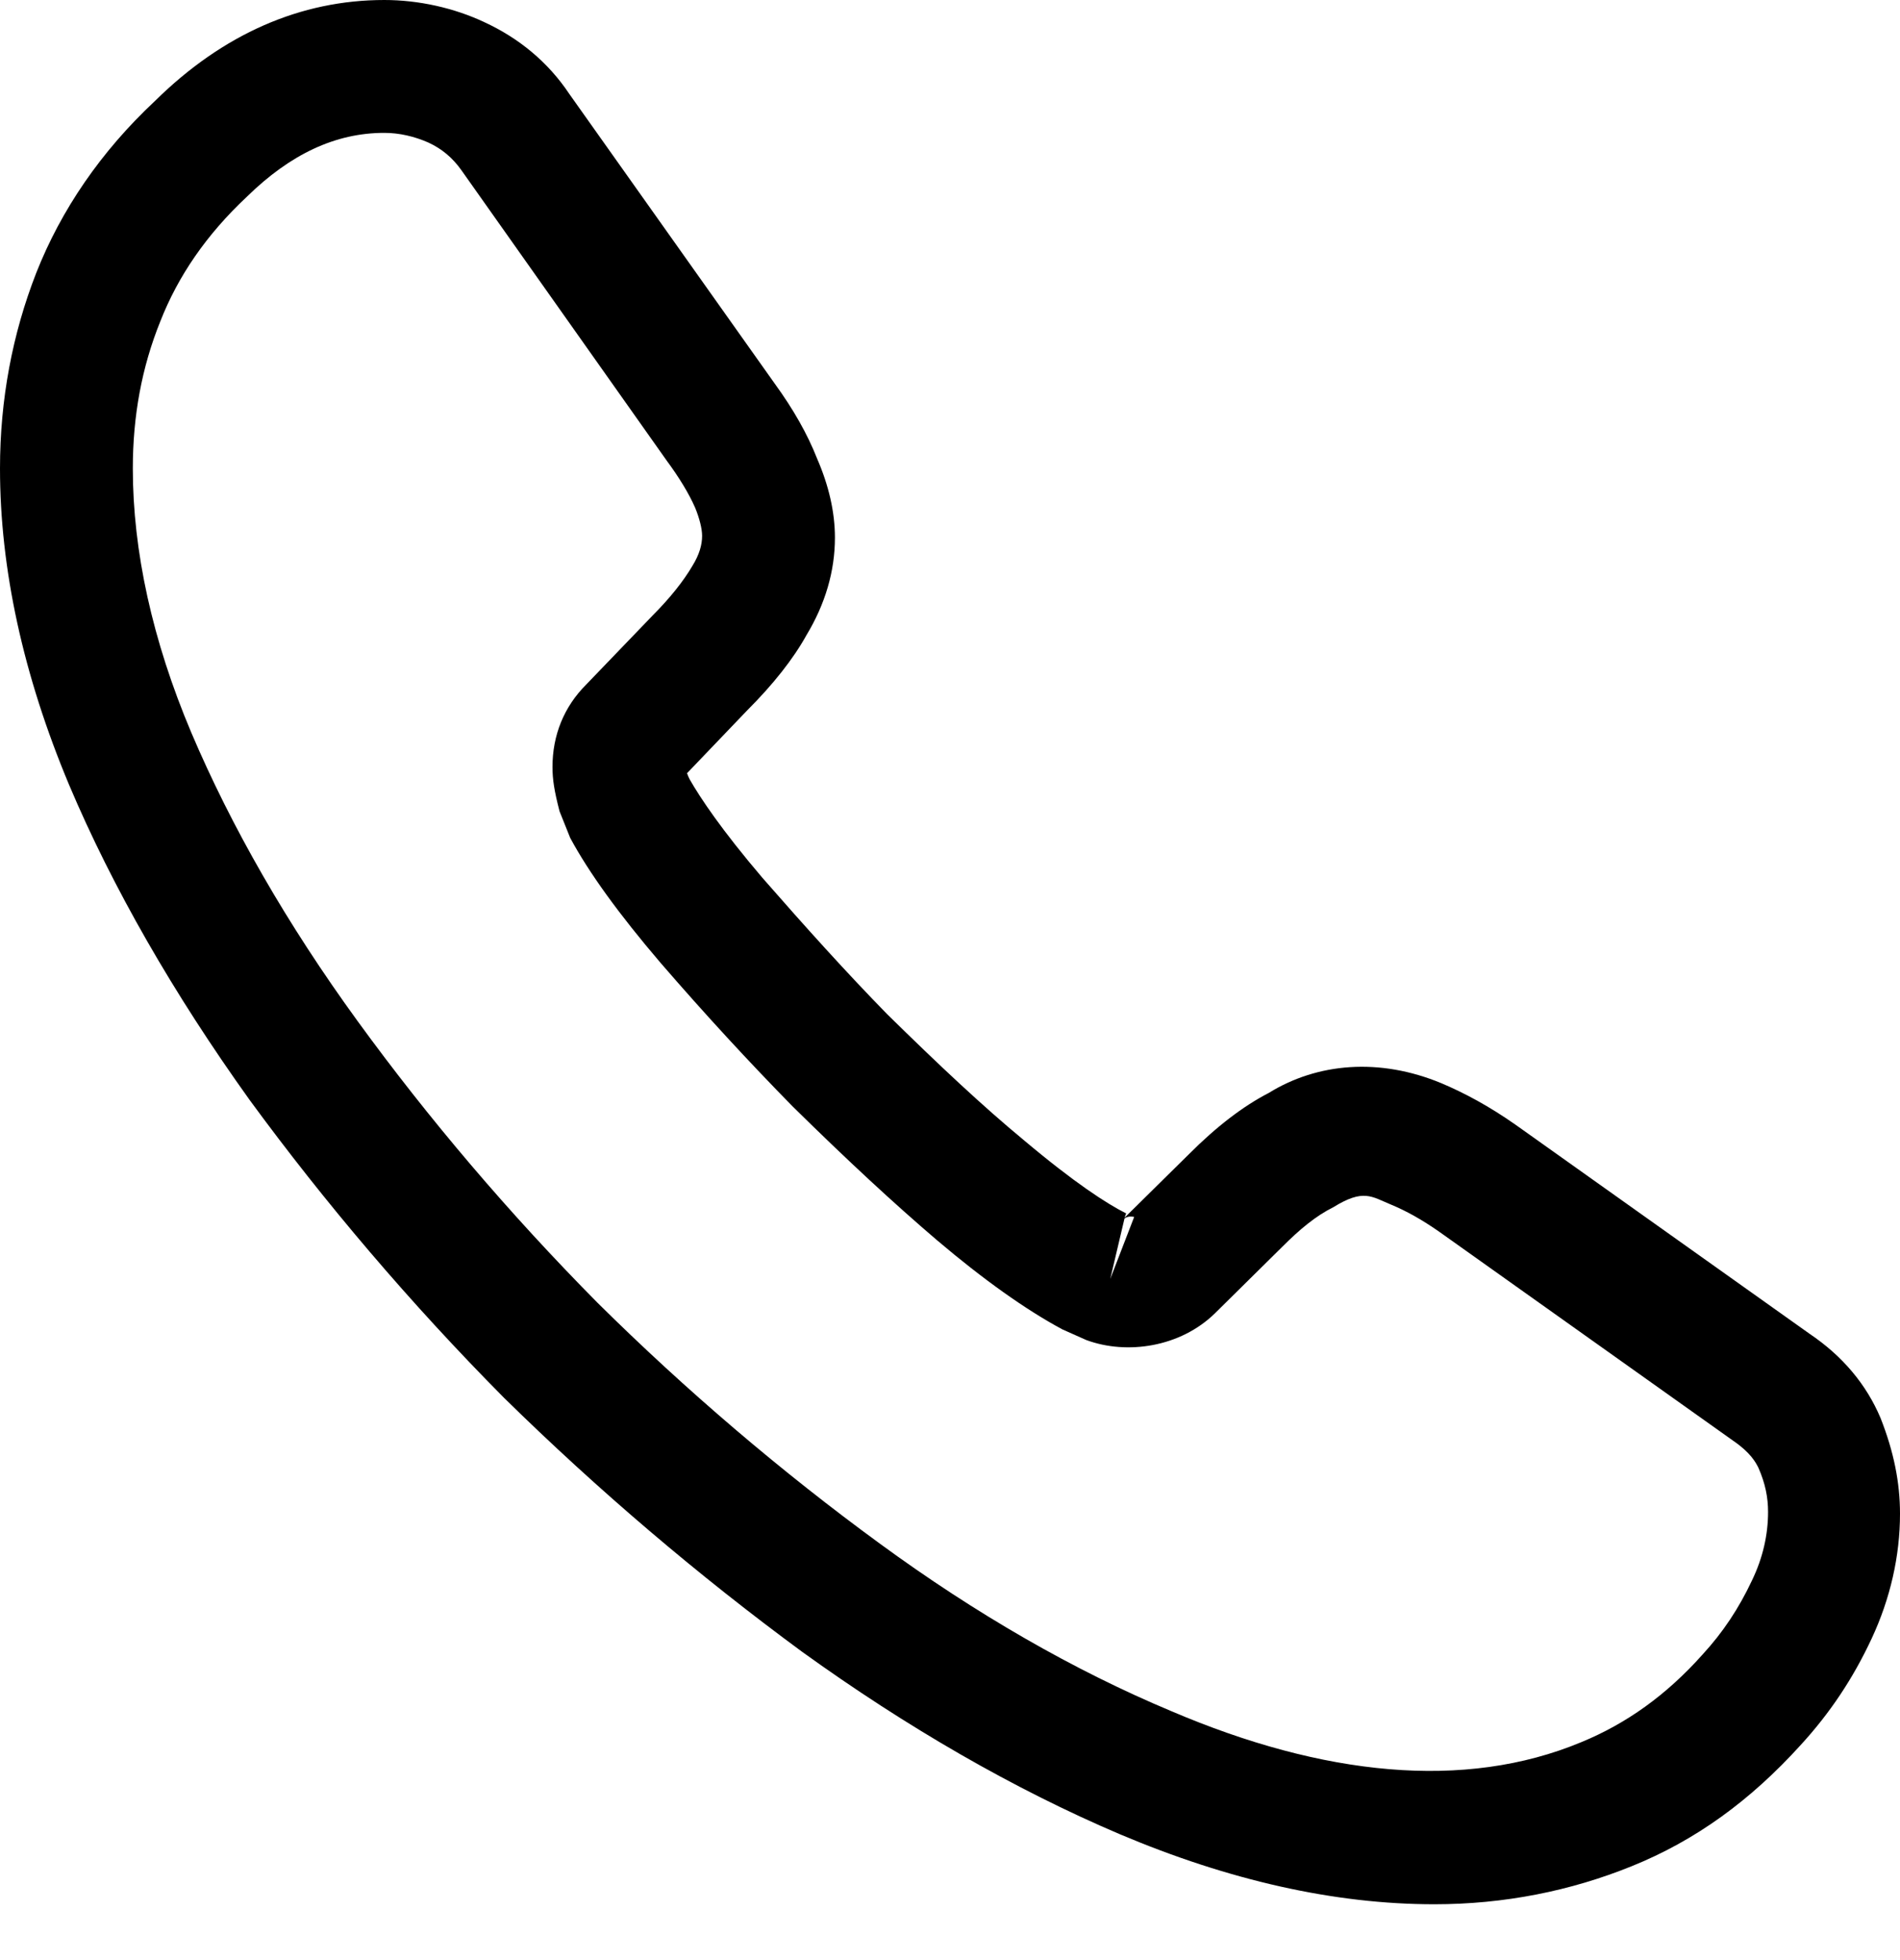 <svg width="32" height="33" viewBox="0 0 32 33" fill="none" xmlns="http://www.w3.org/2000/svg">
<g id="&#240;&#159;&#166;&#134; icon &#34;call&#34;">
<path id="Vector" d="M24.157 32.06C22.472 32.06 20.697 31.657 18.863 30.882C17.074 30.121 15.269 29.077 13.51 27.81C11.765 26.527 10.08 25.096 8.485 23.53C6.904 21.935 5.473 20.25 4.205 18.52C2.923 16.731 1.894 14.941 1.163 13.212C0.388 11.363 0 9.573 0 7.888C0 6.725 0.209 5.622 0.611 4.593C1.029 3.534 1.7 2.55 2.61 1.7C3.758 0.567 5.07 0 6.472 0C7.053 0 7.65 0.134 8.157 0.373C8.738 0.641 9.23 1.044 9.588 1.581L13.047 6.457C13.361 6.889 13.599 7.307 13.763 7.724C13.957 8.171 14.062 8.619 14.062 9.051C14.062 9.618 13.898 10.17 13.584 10.691C13.361 11.094 13.018 11.527 12.585 11.959L11.571 13.018C11.586 13.062 11.601 13.092 11.616 13.122C11.795 13.435 12.153 13.972 12.839 14.777C13.569 15.612 14.255 16.373 14.941 17.074C15.821 17.939 16.552 18.624 17.238 19.191C18.088 19.907 18.639 20.265 18.967 20.429L18.938 20.503L20.026 19.43C20.488 18.967 20.936 18.624 21.368 18.401C22.188 17.894 23.232 17.804 24.276 18.237C24.664 18.401 25.081 18.624 25.528 18.938L30.479 22.457C31.031 22.829 31.433 23.307 31.672 23.873C31.896 24.44 32 24.962 32 25.484C32 26.199 31.836 26.915 31.523 27.586C31.21 28.257 30.822 28.839 30.33 29.376C29.48 30.315 28.555 30.986 27.482 31.419C26.453 31.836 25.335 32.06 24.157 32.06ZM6.472 2.237C5.651 2.237 4.891 2.595 4.16 3.31C3.474 3.952 2.997 4.652 2.699 5.413C2.386 6.188 2.237 7.008 2.237 7.888C2.237 9.275 2.565 10.781 3.221 12.332C3.892 13.912 4.831 15.553 6.024 17.193C7.217 18.833 8.574 20.429 10.065 21.935C11.556 23.411 13.167 24.783 14.822 25.991C16.432 27.169 18.088 28.123 19.728 28.809C22.278 29.898 24.664 30.151 26.632 29.331C27.392 29.018 28.063 28.541 28.675 27.855C29.018 27.482 29.286 27.079 29.51 26.602C29.689 26.229 29.778 25.842 29.778 25.454C29.778 25.215 29.733 24.977 29.614 24.708C29.569 24.619 29.48 24.455 29.197 24.261L24.246 20.742C23.948 20.533 23.679 20.384 23.426 20.28C23.098 20.145 22.964 20.011 22.457 20.324C22.158 20.473 21.89 20.697 21.592 20.995L20.459 22.114C19.877 22.68 18.982 22.814 18.296 22.561L17.894 22.382C17.282 22.054 16.567 21.547 15.776 20.876C15.061 20.265 14.285 19.549 13.346 18.624C12.615 17.879 11.884 17.088 11.124 16.209C10.423 15.389 9.916 14.688 9.603 14.106L9.424 13.659C9.335 13.316 9.305 13.122 9.305 12.913C9.305 12.377 9.499 11.899 9.871 11.527L10.99 10.364C11.288 10.065 11.512 9.782 11.661 9.528C11.78 9.335 11.825 9.171 11.825 9.021C11.825 8.902 11.78 8.723 11.706 8.544C11.601 8.306 11.437 8.037 11.228 7.754L7.769 2.863C7.62 2.654 7.441 2.505 7.217 2.401C6.979 2.296 6.725 2.237 6.472 2.237ZM18.938 20.518L18.699 21.532L19.102 20.488C19.027 20.473 18.967 20.488 18.938 20.518Z" fill="black"/>
</g>
</svg>
